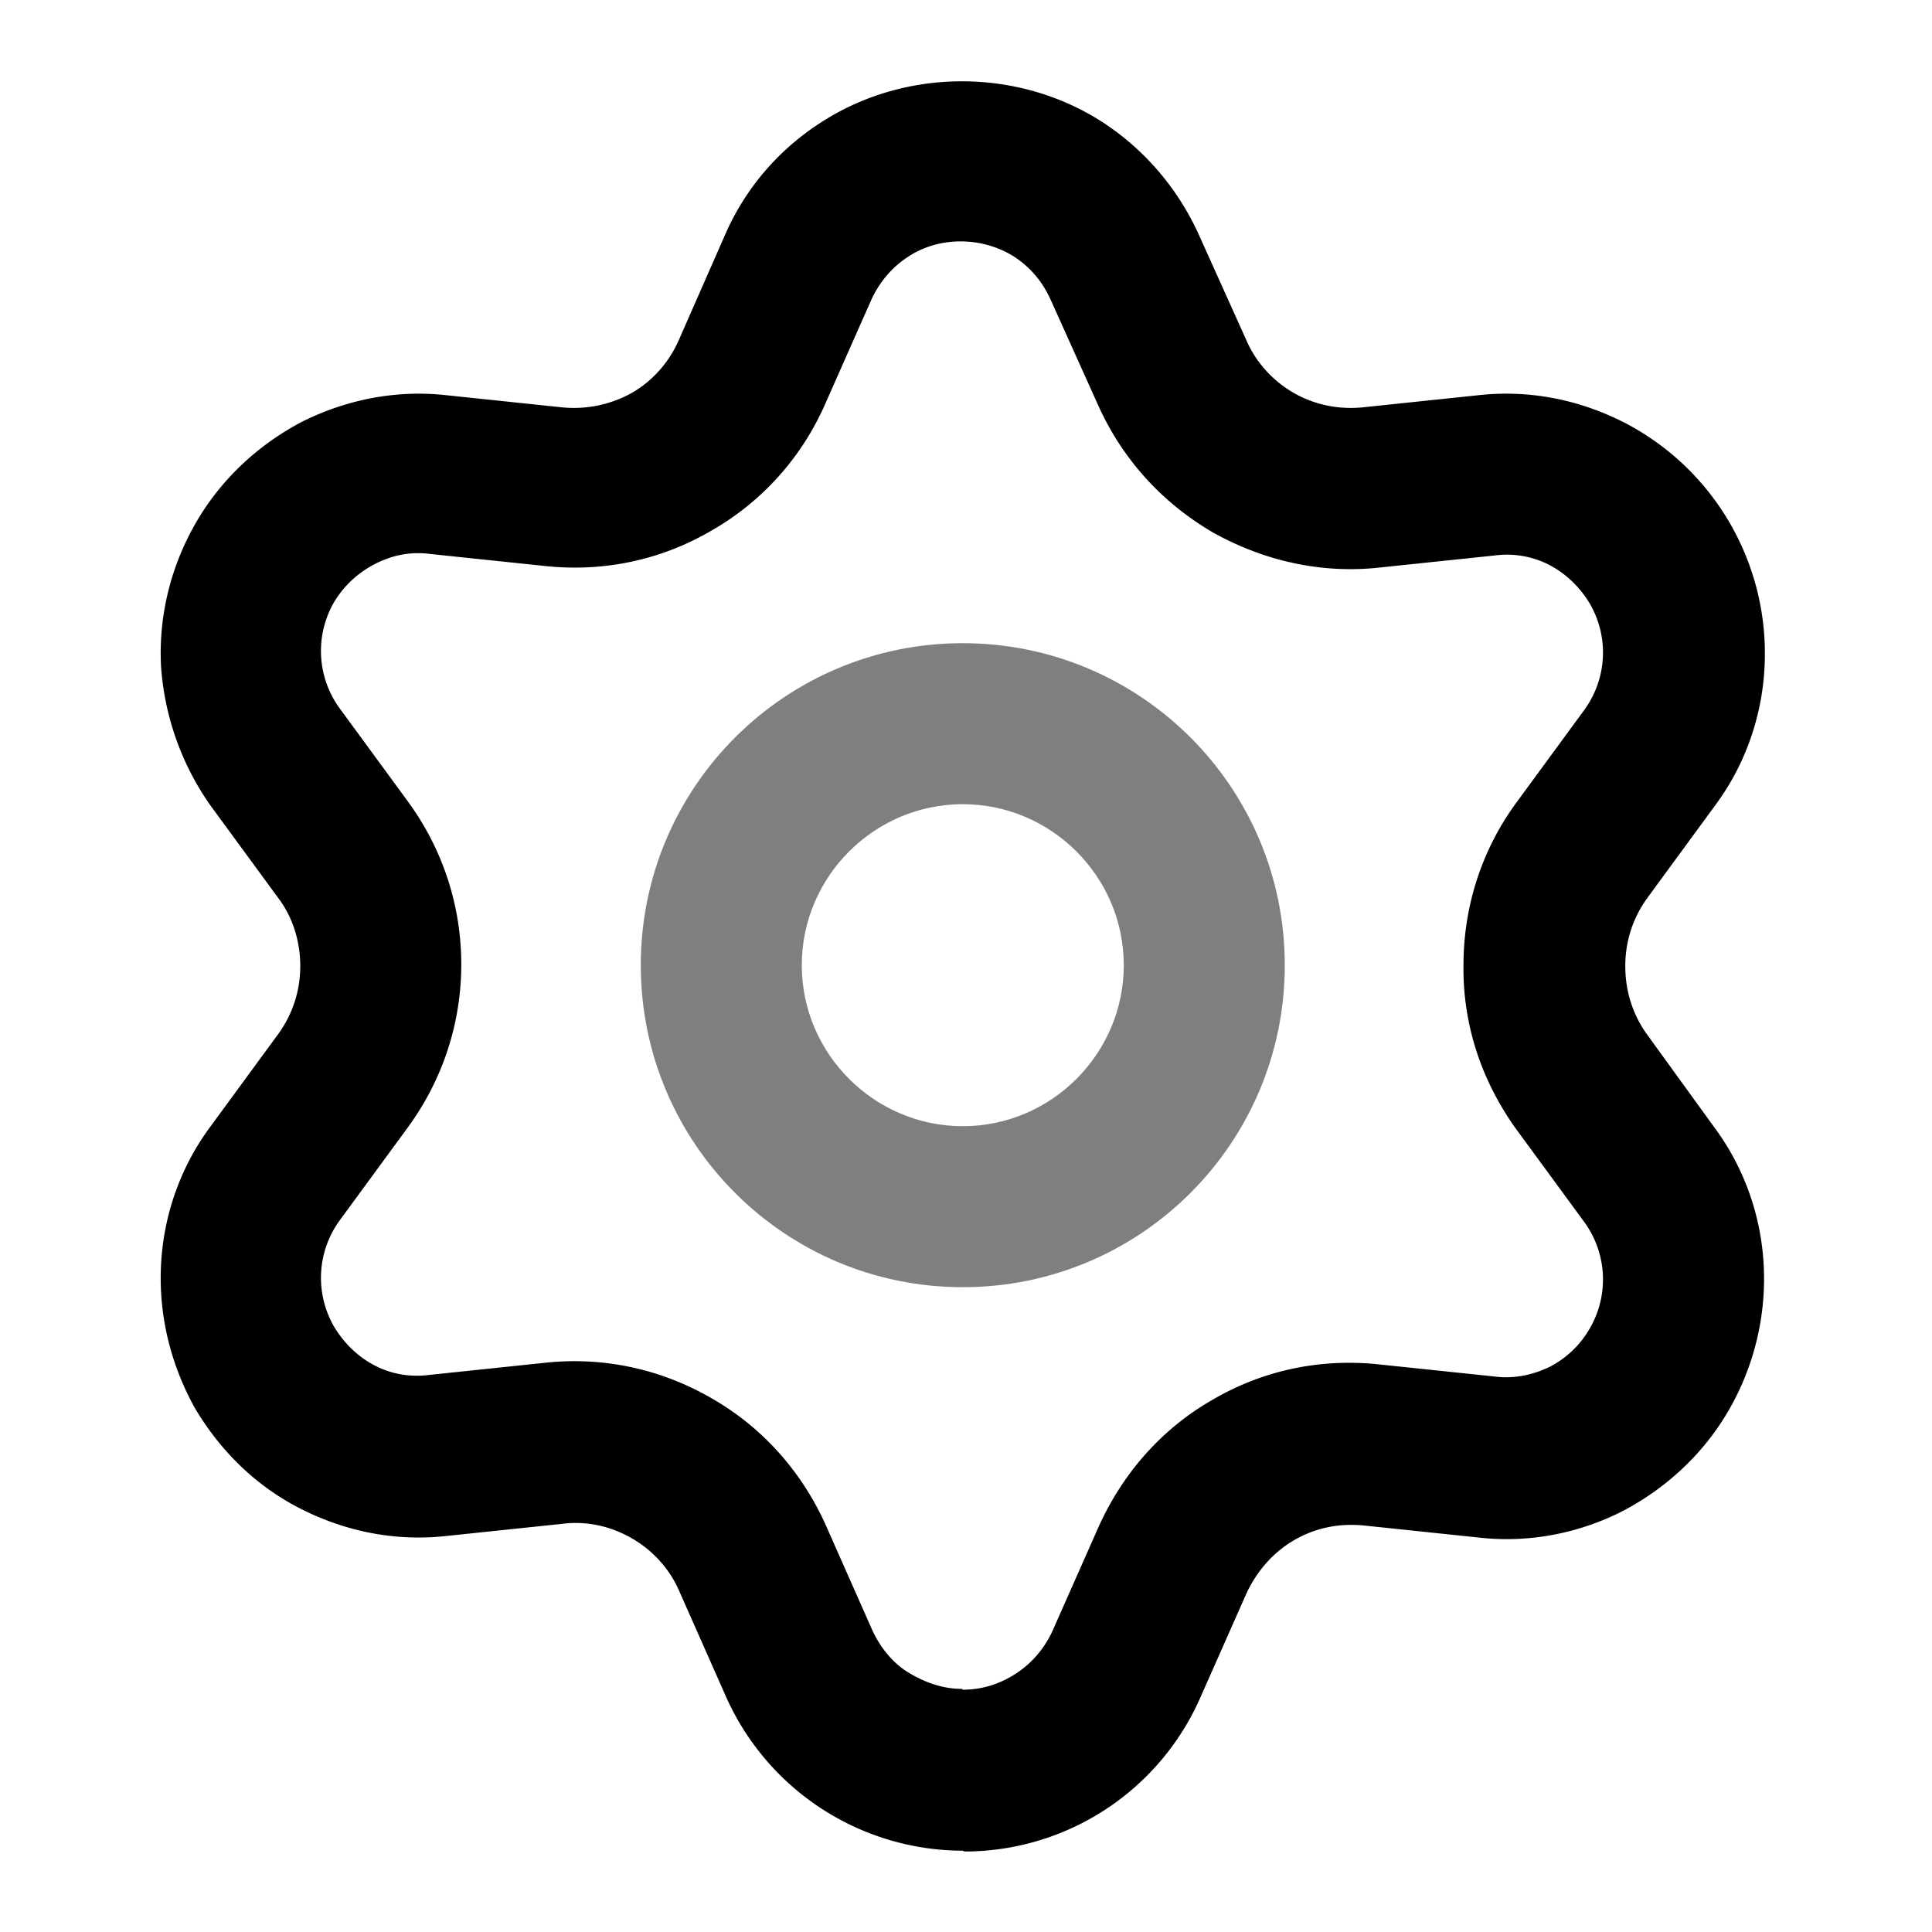 <svg xmlns="http://www.w3.org/2000/svg" width="24" height="24" viewBox="0 0 24 24">
  <path d="M11.96 15.99c-2.21 0-4-1.79-4-4s1.79-4 4-4 4 1.79 4 4-1.79 4-4 4Zm0-6c-1.1 0-2 .9-2 2s.9 2 2 2 2-.9 2-2-.9-2-2-2Z" opacity=".5"/>
  <path d="M11.96 22.99a3.226 3.226 0 0 1-2.94-1.91l-.58-1.31c-.12-.28-.33-.51-.59-.66-.26-.15-.56-.22-.87-.18l-1.43.15c-.63.07-1.24-.05-1.8-.33s-1.01-.72-1.33-1.26c-.3-.54-.45-1.15-.42-1.77.03-.62.24-1.22.61-1.72l.85-1.16c.18-.25.27-.54.27-.84 0-.3-.09-.6-.27-.84L2.61 10A3.41 3.41 0 0 1 2 8.27c-.03-.62.12-1.23.43-1.77s.77-.97 1.32-1.26c.56-.28 1.18-.4 1.8-.33l1.43.15c.3.03.6-.03.87-.18.26-.15.46-.38.58-.65l.58-1.32c.25-.57.66-1.05 1.19-1.39 1.05-.68 2.45-.68 3.5 0 .52.34.93.82 1.19 1.39l.59 1.31c.12.28.33.51.59.66.26.15.56.21.86.18l1.43-.15c.63-.07 1.24.05 1.8.33a3.229 3.229 0 0 1 1.76 3.04c-.03.62-.24 1.22-.61 1.72l-.85 1.16c-.18.25-.27.54-.27.84 0 .31.09.6.27.85l.84 1.16c.37.5.58 1.1.61 1.72.03.62-.12 1.24-.43 1.78s-.77.97-1.32 1.26c-.55.28-1.17.4-1.79.33l-1.43-.15c-.31-.03-.6.03-.86.18s-.46.38-.59.65l-.58 1.31A3.201 3.201 0 0 1 11.98 23l-.02-.01Zm0-2c.24 0 .46-.07.66-.2s.35-.31.45-.52l.58-1.31c.3-.66.78-1.21 1.41-1.57.63-.37 1.35-.52 2.08-.44l1.43.15c.24.03.47-.02.68-.12.21-.11.38-.27.5-.48a1.21 1.21 0 0 0-.07-1.32l-.85-1.16c-.43-.6-.66-1.3-.65-2.03 0-.72.22-1.42.65-2.01l.85-1.16a1.21 1.21 0 0 0 .07-1.32c-.12-.2-.29-.37-.5-.48a1.15 1.15 0 0 0-.68-.12l-1.43.15c-.72.08-1.44-.08-2.08-.44-.63-.37-1.12-.91-1.42-1.58l-.59-1.31c-.1-.22-.25-.4-.45-.53-.39-.25-.93-.26-1.32 0-.2.13-.35.31-.45.52l-.58 1.31c-.29.66-.78 1.21-1.41 1.57-.63.37-1.35.52-2.08.44l-1.43-.15c-.24-.03-.47.02-.68.13-.21.11-.38.27-.5.47a1.21 1.21 0 0 0 .07 1.32l.85 1.16c.43.59.66 1.29.66 2.02S5.5 13.41 5.07 14l-.85 1.16a1.21 1.21 0 0 0-.07 1.32c.12.2.29.37.5.48.21.11.44.15.68.12l1.43-.15c.72-.08 1.44.07 2.08.44.63.36 1.12.91 1.42 1.58l.58 1.31c.1.21.25.4.45.52s.42.2.66.2l.01.01Z"/>
</svg>
